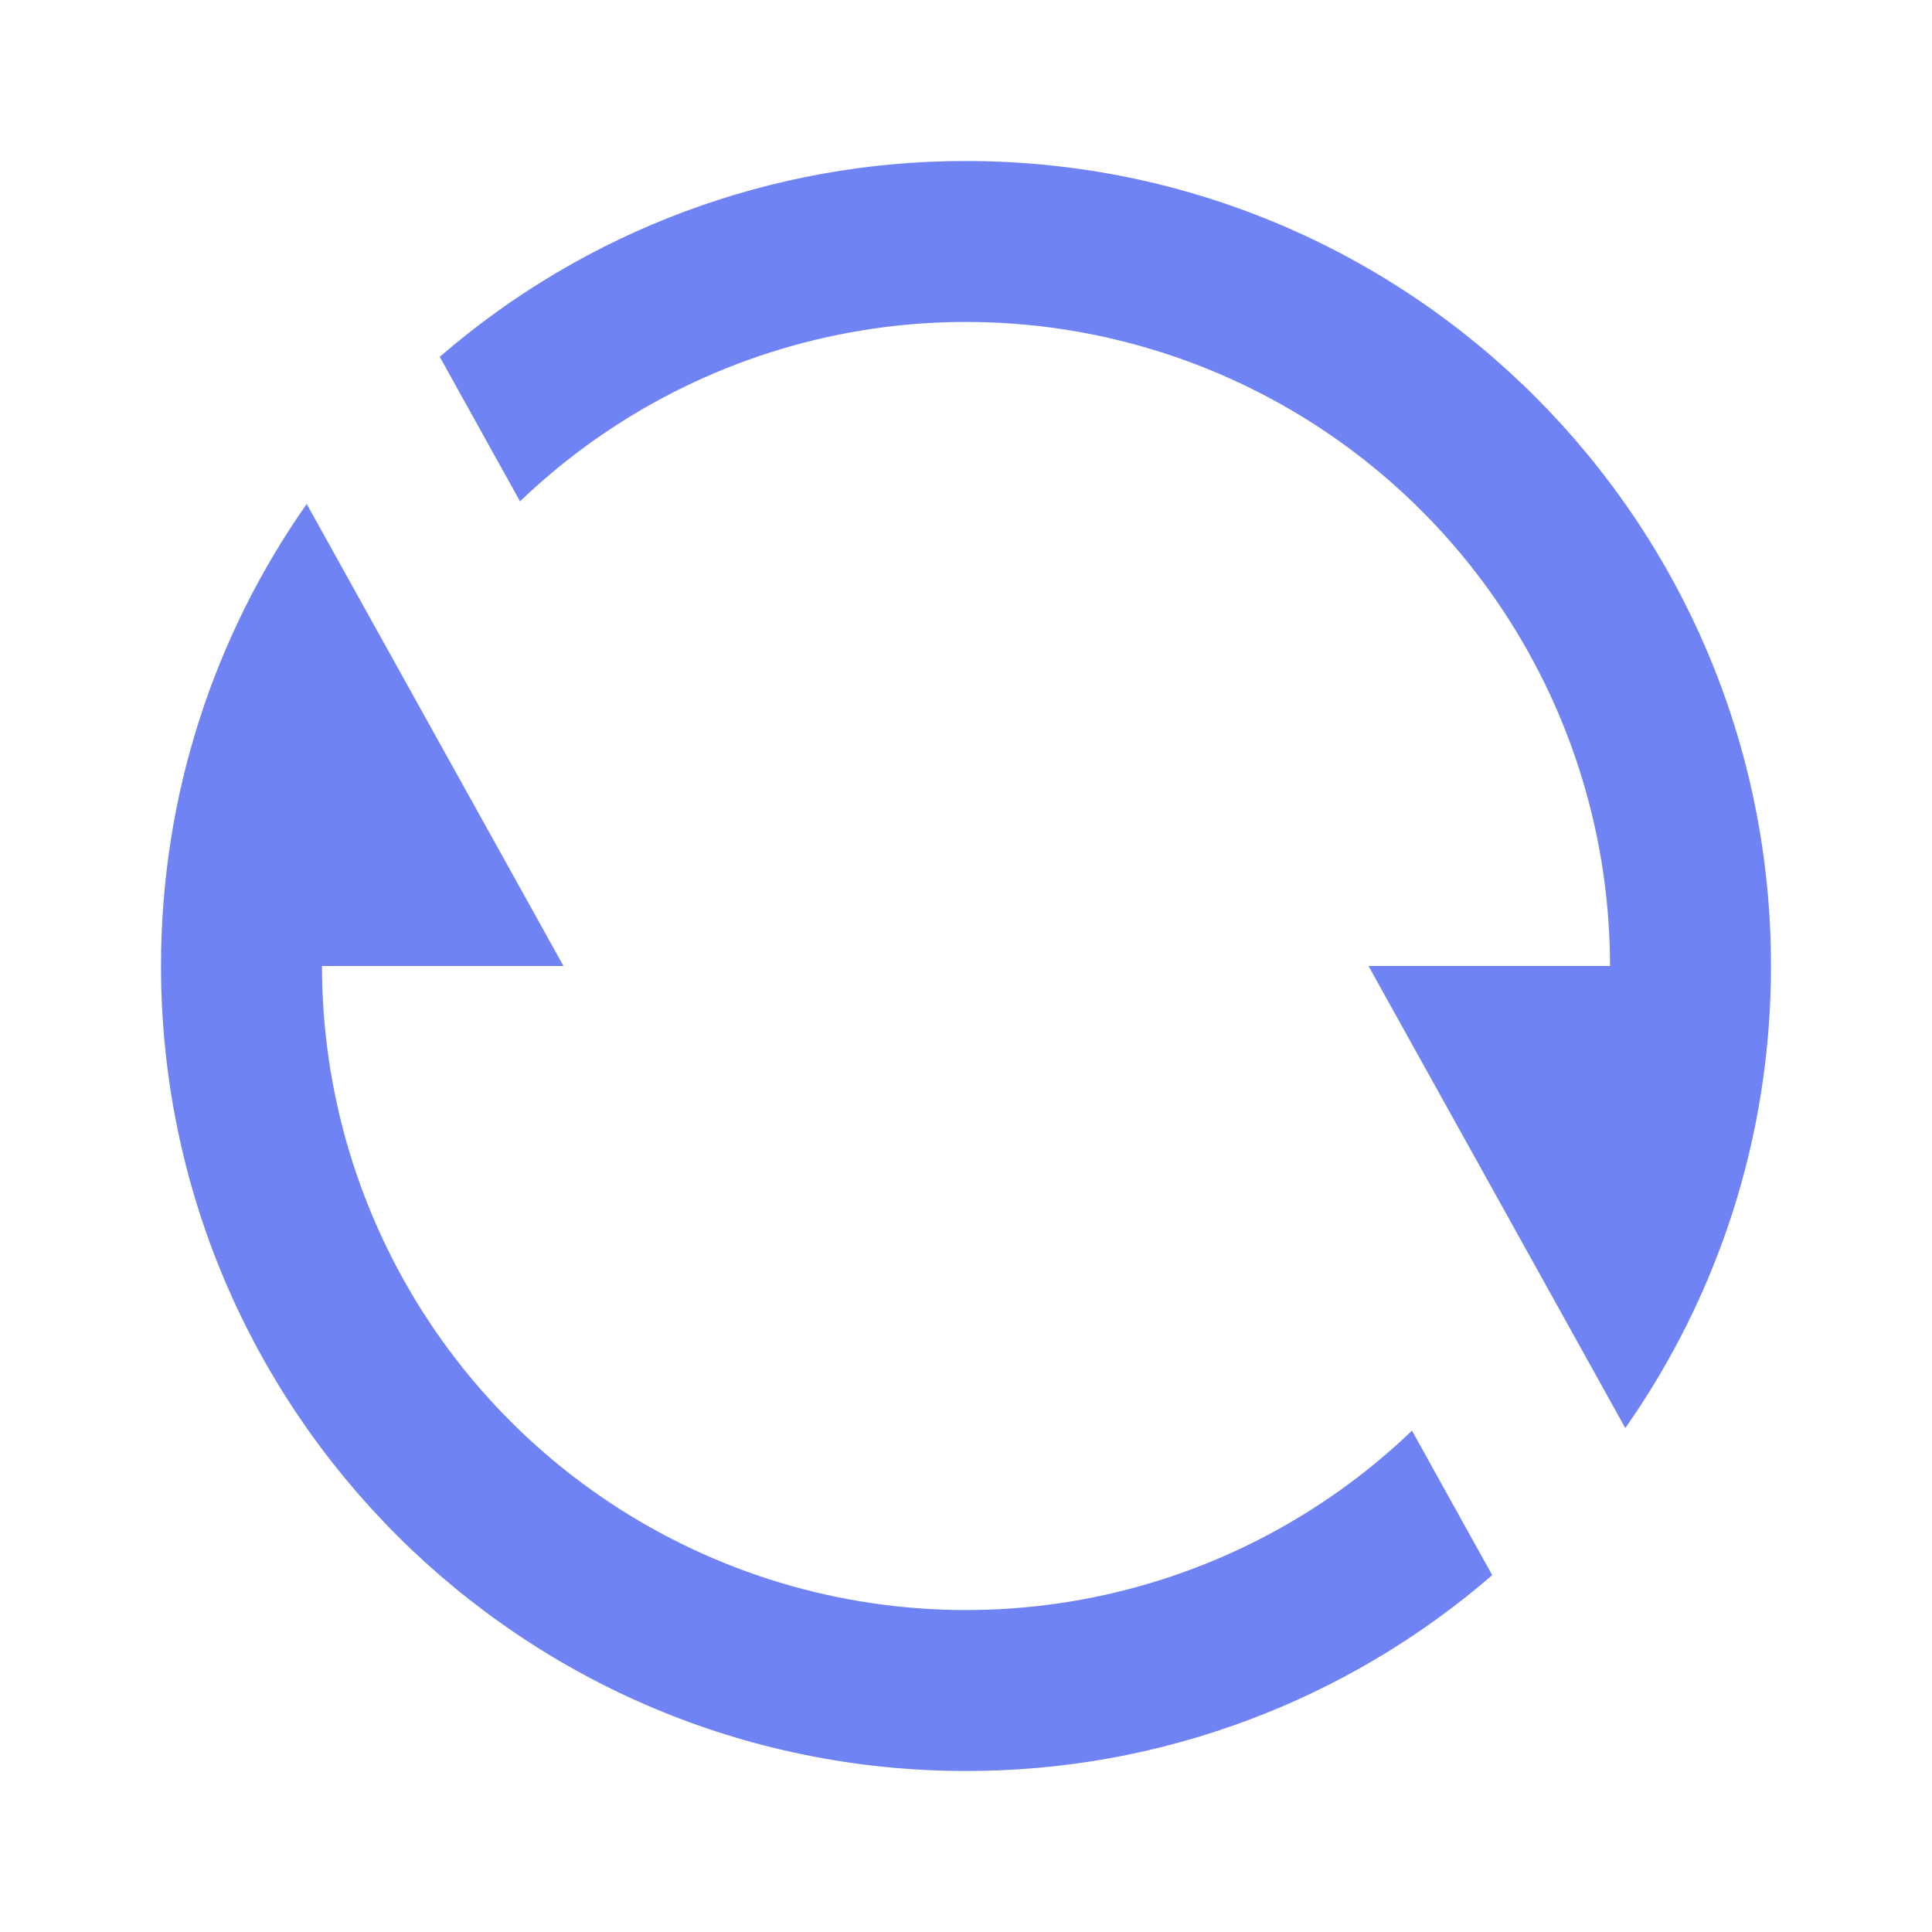 <svg xmlns:xlink="http://www.w3.org/1999/xlink"  width="44" height="44" viewBox="0 0 44 44" fill="#7083f5" xmlns="http://www.w3.org/2000/svg">
<g clip-path="url(#clip0_211_982)">
<path d="M10.015 8.127C13.342 5.245 17.598 3.661 22 3.667C32.126 3.667 40.333 11.875 40.333 22C40.333 25.916 39.105 29.546 37.015 32.523L31.167 22H36.667C36.667 19.125 35.822 16.313 34.237 13.914C32.652 11.515 30.396 9.635 27.752 8.507C25.106 7.379 22.188 7.054 19.36 7.572C16.532 8.089 13.918 9.427 11.843 11.418L10.015 8.127Z" fill="#7083f5"></path>
<path d="M33.984 35.873C30.658 38.755 26.402 40.34 22 40.333C11.874 40.333 3.667 32.126 3.667 22C3.667 18.084 4.895 14.454 6.985 11.477L12.833 22H7.333C7.333 24.875 8.178 27.687 9.763 30.086C11.348 32.485 13.603 34.366 16.248 35.493C18.893 36.621 21.812 36.946 24.64 36.428C27.468 35.911 30.082 34.573 32.157 32.582L33.984 35.873Z" fill="#7083f5"></path>
</g>
<defs>
<clipPath id="clip0_211_982">
<rect width="44" height="44" fill="#7083f5"></rect>
</clipPath>
</defs>
</svg>